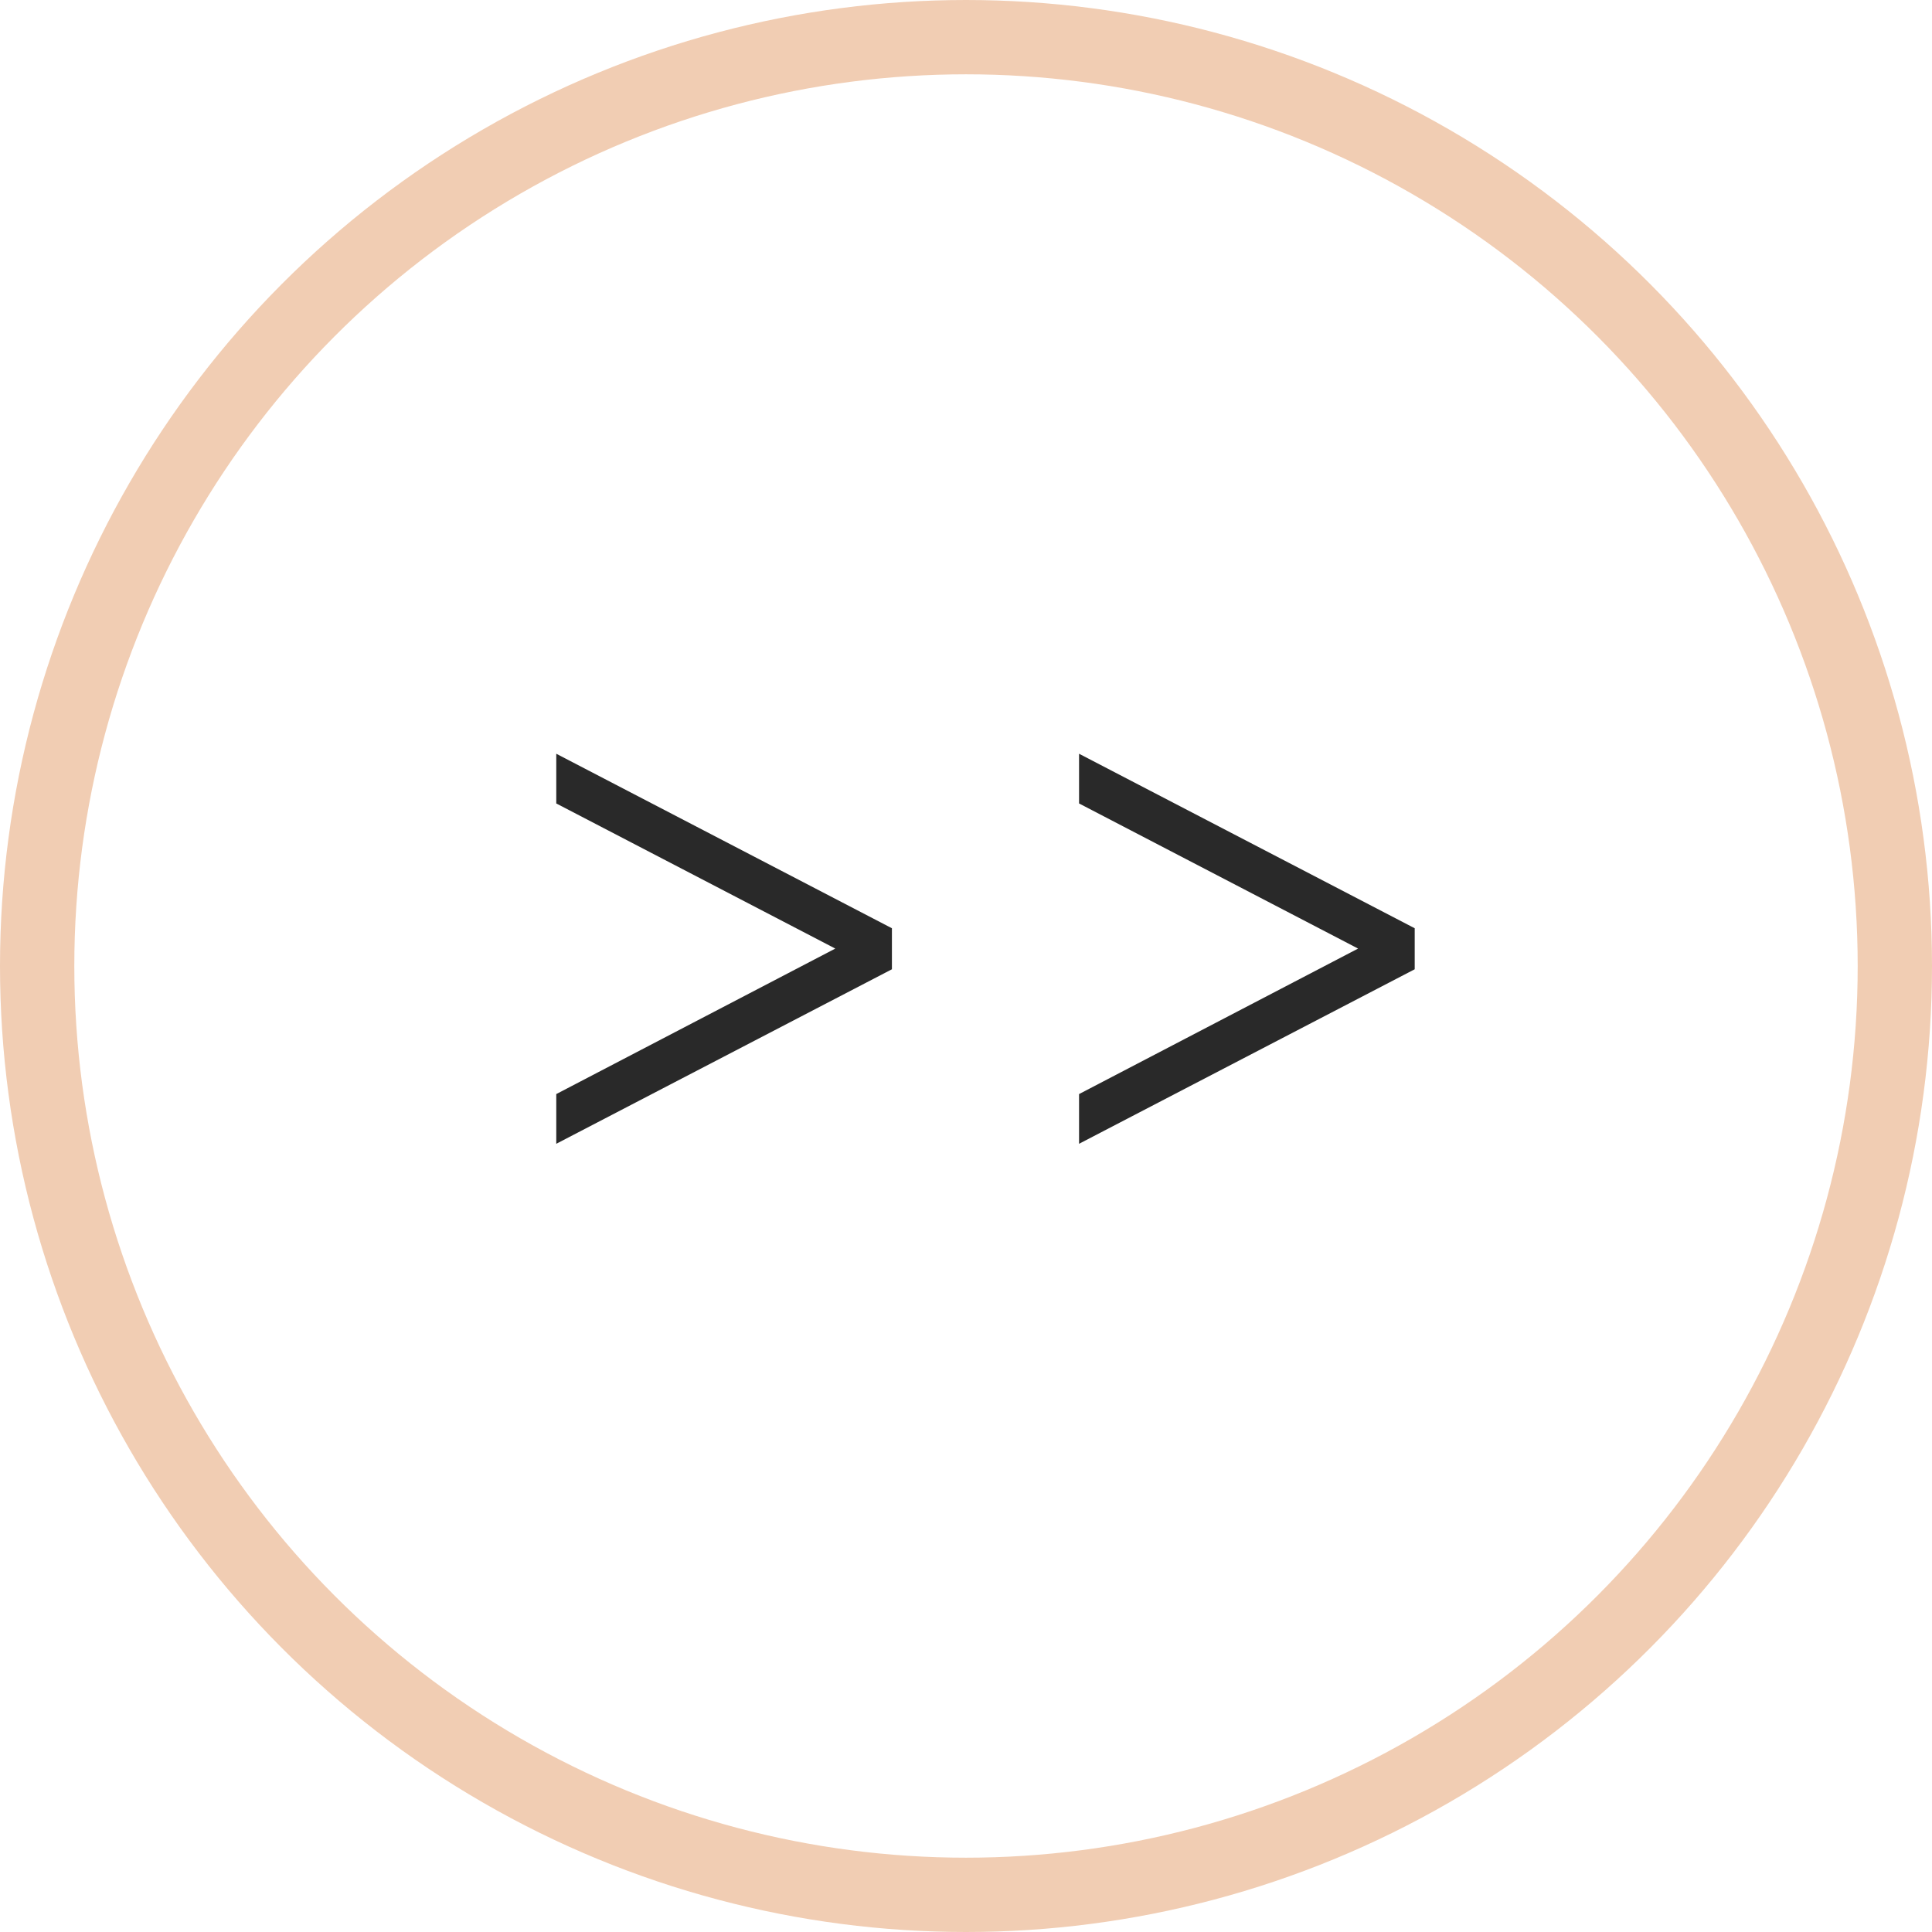 <svg class="pets__svg" width="52" height="52" viewBox="0 0 52 52" fill="none" xmlns="http://www.w3.org/2000/svg">
<circle cx="26" cy="26" r="25" stroke="#F1CDB3" stroke-width="2"/>
<path d="M24.006 26.088L14.972 30.785V29.447L22.482 25.531L14.972 21.625V20.287L24.006 24.984V26.088ZM38.077 26.088L29.043 30.785V29.447L36.553 25.531L29.043 21.625V20.287L38.077 24.984V26.088Z" fill="#292929"/>
</svg>
